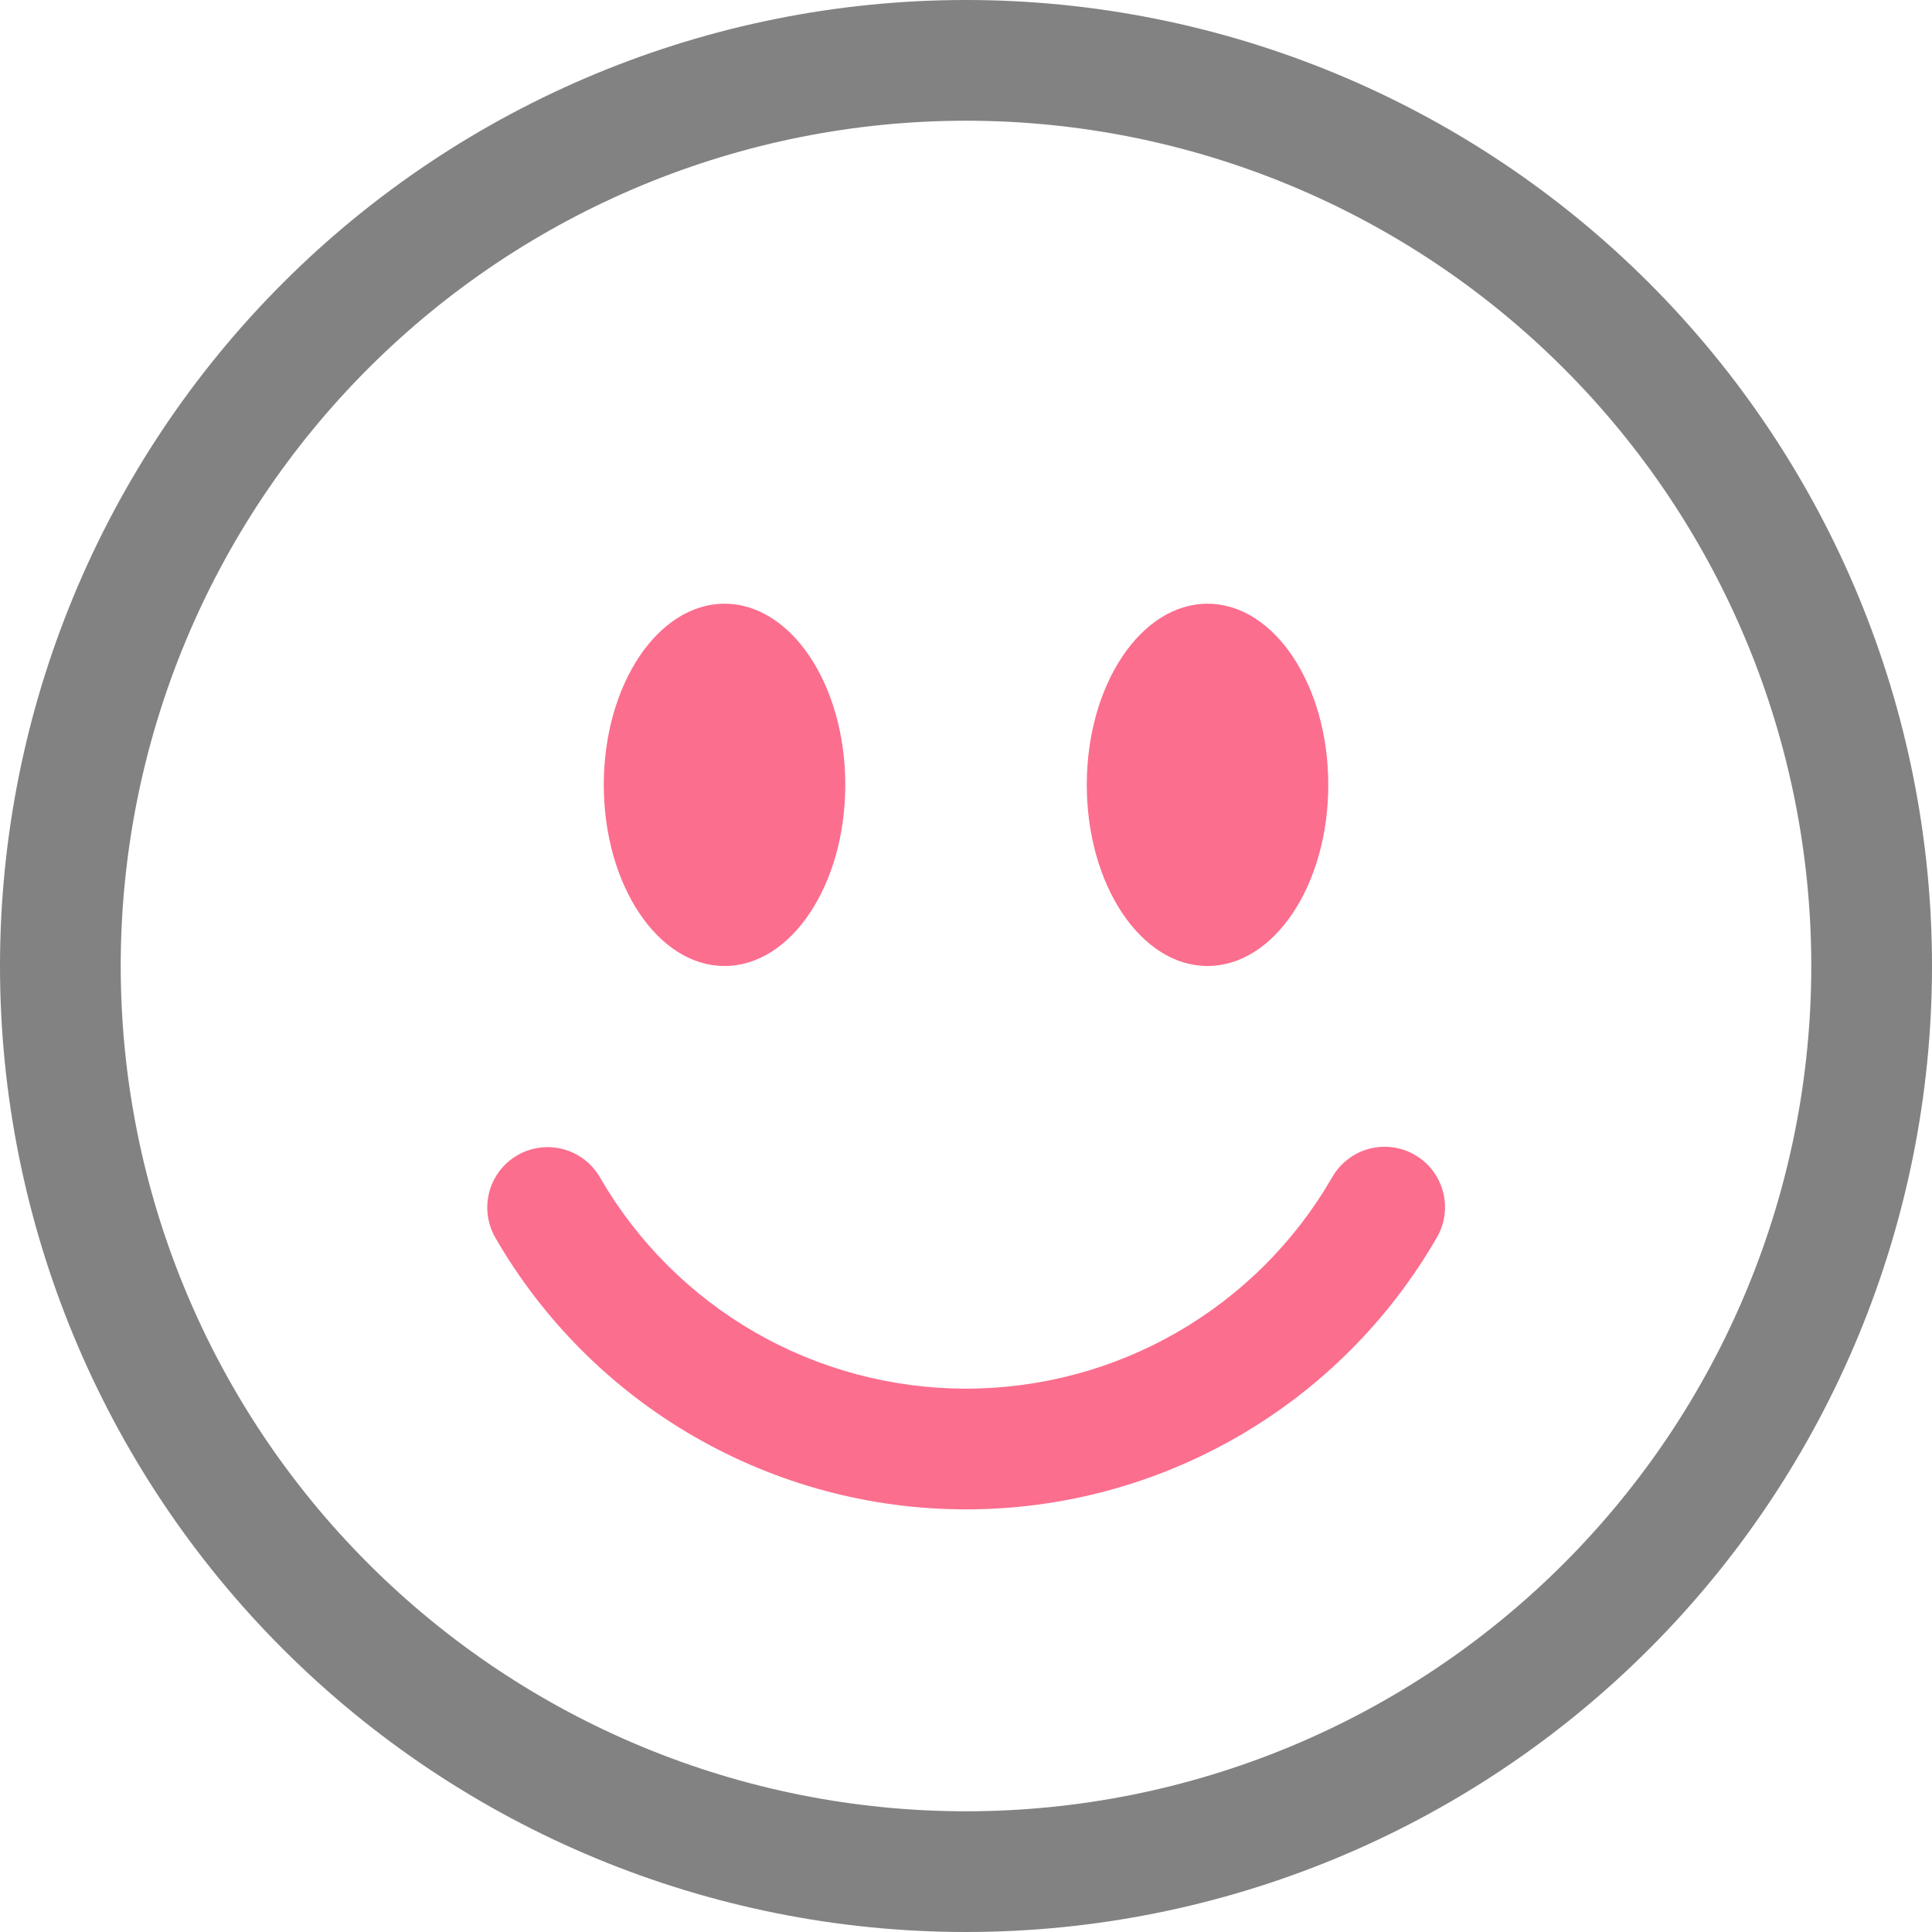 <svg width="29" height="29" viewBox="0 0 29 29" fill="none" xmlns="http://www.w3.org/2000/svg">
<path d="M14.5 27.188C11.135 27.188 7.908 25.851 5.529 23.471C3.149 21.092 1.812 17.865 1.812 14.5C1.812 11.135 3.149 7.908 5.529 5.529C7.908 3.149 11.135 1.812 14.5 1.812C17.865 1.812 21.092 3.149 23.471 5.529C25.851 7.908 27.188 11.135 27.188 14.5C27.188 17.865 25.851 21.092 23.471 23.471C21.092 25.851 17.865 27.188 14.5 27.188ZM14.5 29C18.346 29 22.034 27.472 24.753 24.753C27.472 22.034 29 18.346 29 14.5C29 10.654 27.472 6.966 24.753 4.247C22.034 1.528 18.346 0 14.5 0C10.654 0 6.966 1.528 4.247 4.247C1.528 6.966 0 10.654 0 14.5C0 18.346 1.528 22.034 4.247 24.753C6.966 27.472 10.654 29 14.5 29Z" fill="#828282"/>
<path d="M7.767 17.34C7.975 17.22 8.223 17.188 8.455 17.25C8.687 17.312 8.885 17.464 9.005 17.672C9.562 18.637 10.363 19.438 11.327 19.995C12.292 20.552 13.387 20.844 14.501 20.844C15.614 20.844 16.709 20.552 17.674 19.995C18.638 19.438 19.439 18.637 19.996 17.672C20.055 17.568 20.134 17.477 20.229 17.404C20.323 17.33 20.431 17.276 20.546 17.245C20.662 17.214 20.782 17.206 20.901 17.221C21.019 17.236 21.134 17.275 21.237 17.335C21.34 17.395 21.431 17.474 21.504 17.569C21.576 17.664 21.629 17.773 21.66 17.888C21.691 18.004 21.698 18.124 21.682 18.243C21.666 18.361 21.626 18.475 21.566 18.578C20.85 19.819 19.82 20.849 18.58 21.564C17.34 22.28 15.933 22.657 14.501 22.656C13.068 22.657 11.662 22.28 10.421 21.564C9.181 20.849 8.151 19.819 7.435 18.578C7.315 18.37 7.283 18.123 7.345 17.89C7.407 17.658 7.559 17.46 7.767 17.34ZM12.688 11.781C12.688 13.282 11.876 14.5 10.876 14.5C9.875 14.5 9.063 13.282 9.063 11.781C9.063 10.28 9.875 9.062 10.876 9.062C11.876 9.062 12.688 10.28 12.688 11.781ZM19.938 11.781C19.938 13.282 19.126 14.5 18.125 14.5C17.125 14.5 16.313 13.282 16.313 11.781C16.313 10.28 17.125 9.062 18.125 9.062C19.126 9.062 19.938 10.28 19.938 11.781Z" fill="#FC6E8E"/>
</svg>
